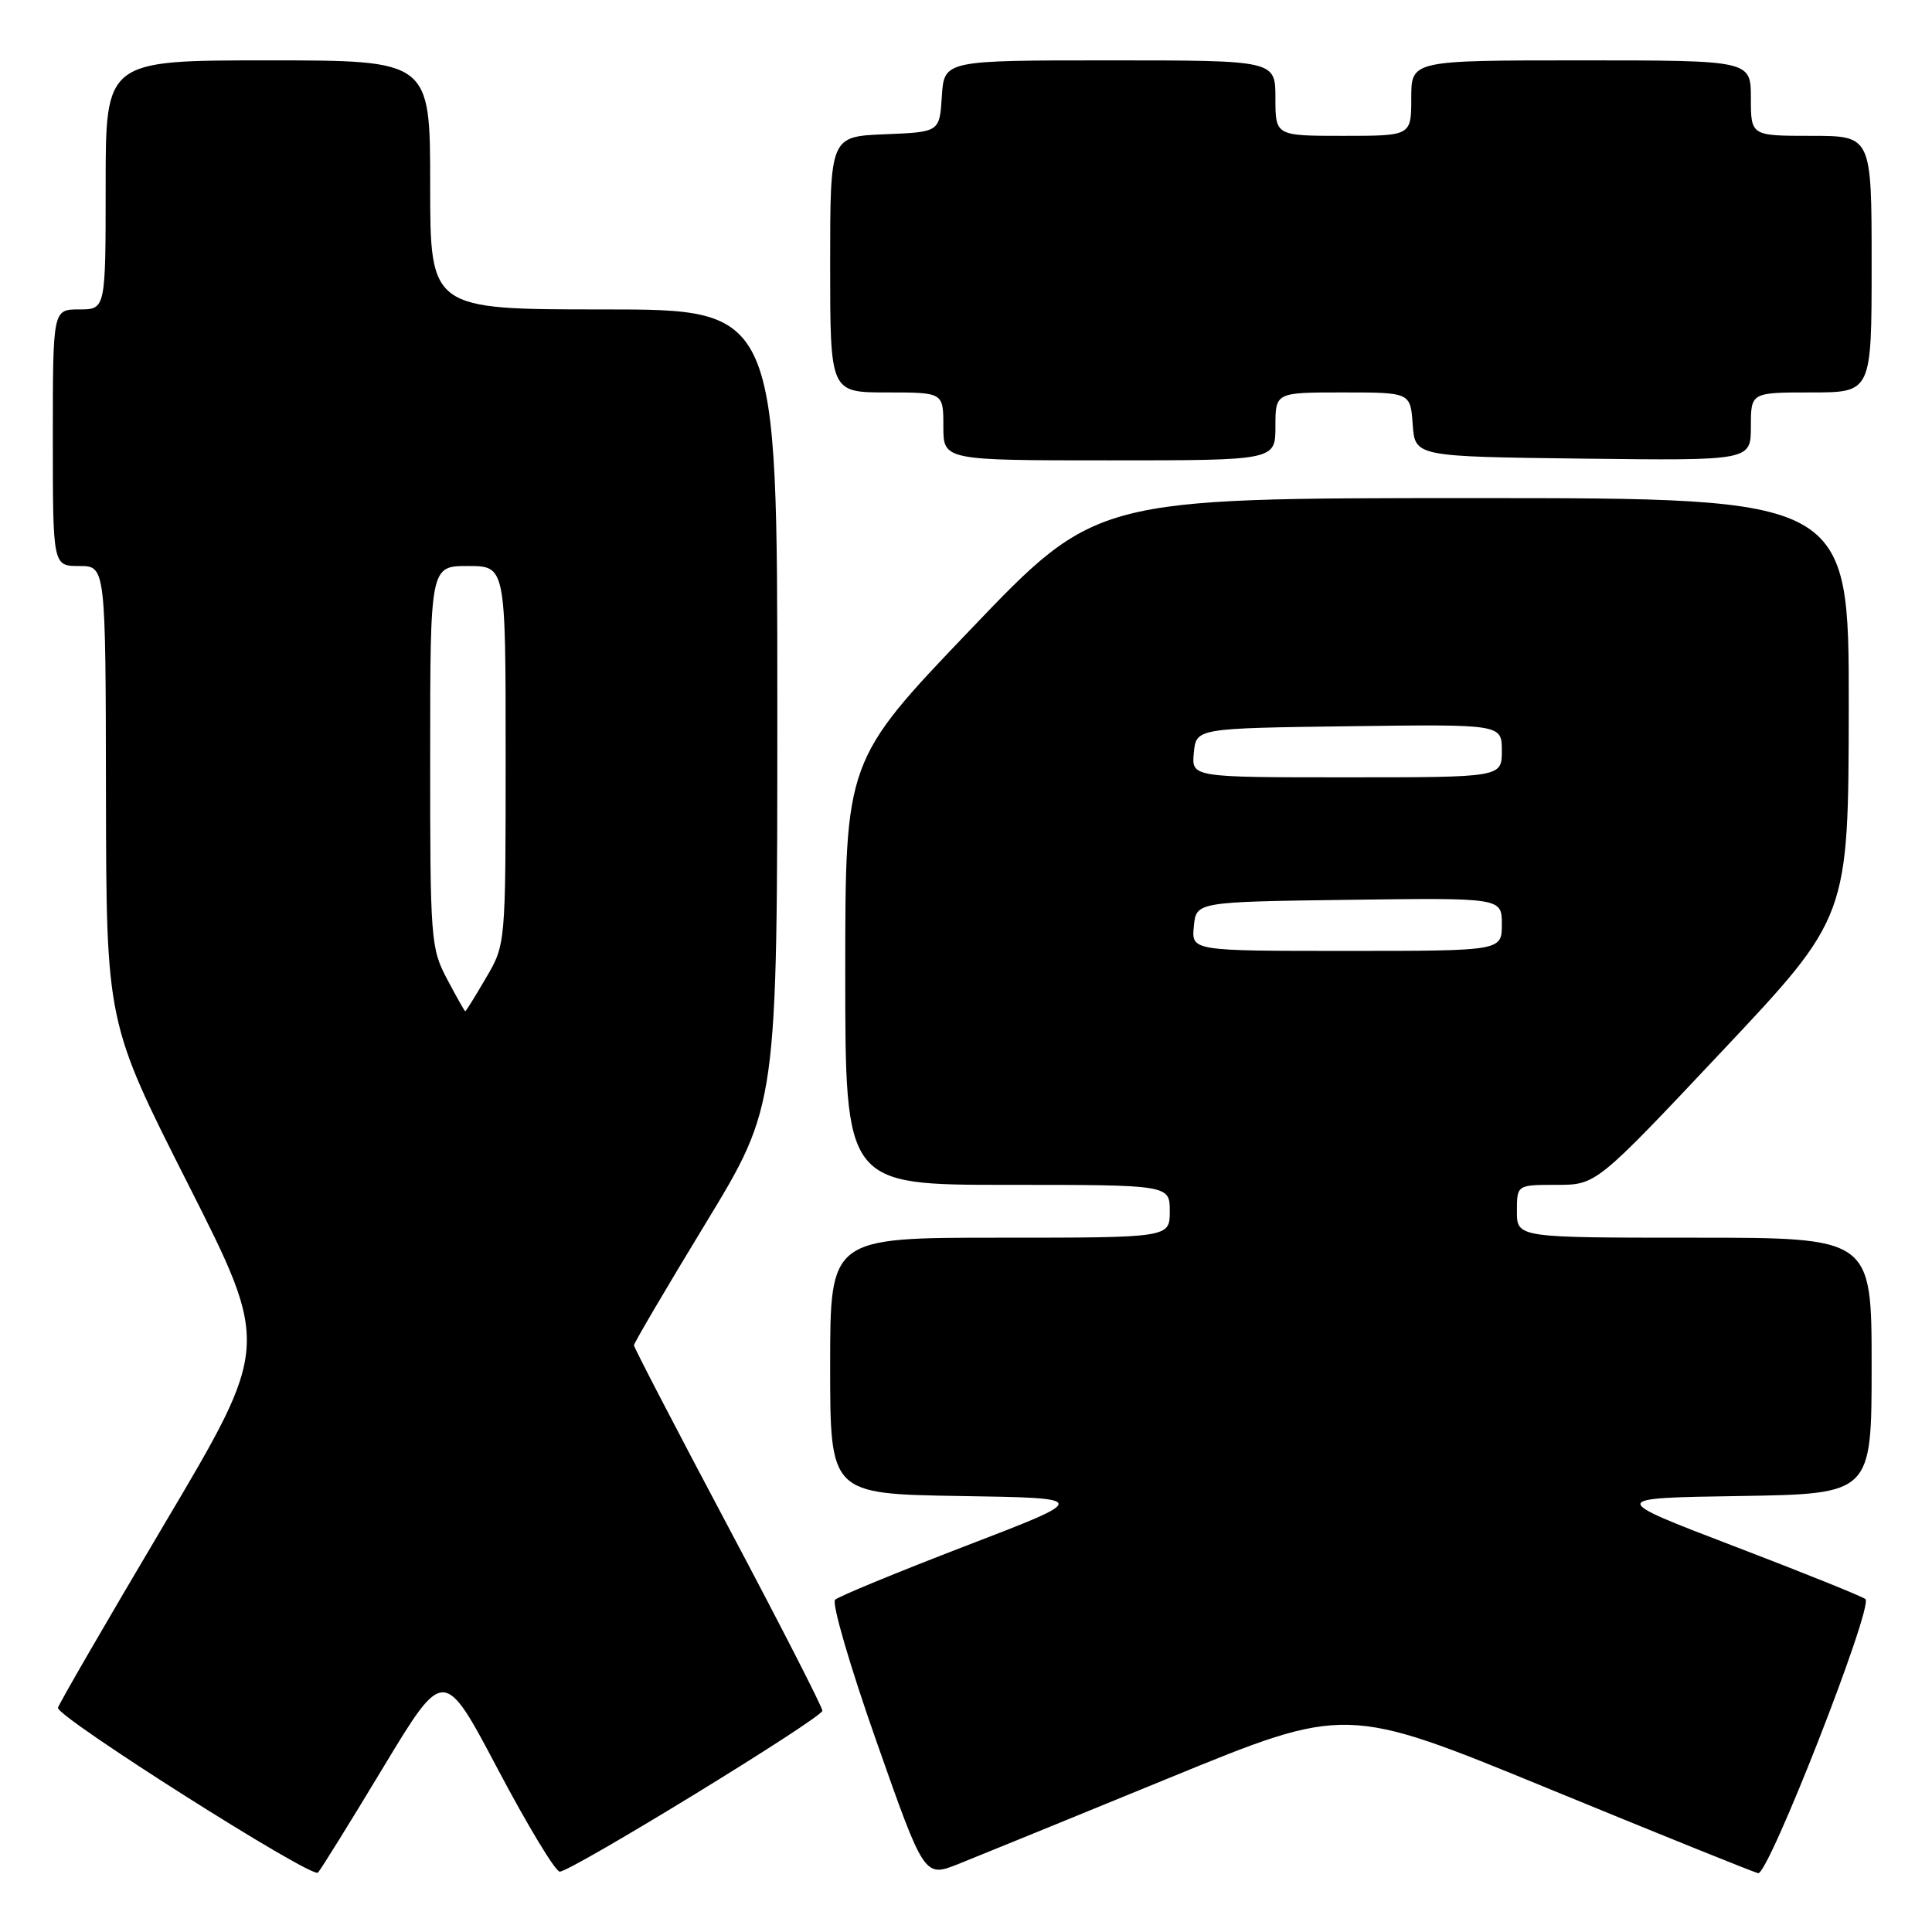 <?xml version="1.0" encoding="UTF-8" standalone="no"?>
<!DOCTYPE svg PUBLIC "-//W3C//DTD SVG 1.1//EN" "http://www.w3.org/Graphics/SVG/1.1/DTD/svg11.dtd" >
<svg xmlns="http://www.w3.org/2000/svg" xmlns:xlink="http://www.w3.org/1999/xlink" version="1.1" viewBox="0 0 256 256">
 <g >
 <path fill="currentColor"
d=" M 50.78 234.19 C 58.81 220.89 58.81 220.89 65.97 234.44 C 69.91 241.90 73.60 248.00 74.17 248.00 C 75.70 248.00 108.94 227.64 108.97 226.68 C 108.99 226.24 103.38 215.27 96.50 202.32 C 89.62 189.37 84.00 178.54 84.00 178.26 C 84.00 177.97 88.27 170.70 93.50 162.10 C 103.00 146.47 103.00 146.47 103.00 93.73 C 103.00 41.00 103.00 41.00 80.00 41.00 C 57.00 41.00 57.00 41.00 57.00 24.50 C 57.00 8.00 57.00 8.00 35.50 8.00 C 14.00 8.00 14.00 8.00 14.00 24.50 C 14.00 41.00 14.00 41.00 10.50 41.00 C 7.00 41.00 7.00 41.00 7.00 58.00 C 7.00 75.00 7.00 75.00 10.50 75.00 C 14.00 75.00 14.00 75.00 14.04 105.25 C 14.09 135.50 14.09 135.50 24.93 156.92 C 35.77 178.35 35.77 178.35 21.82 201.88 C 14.14 214.83 7.78 225.81 7.68 226.29 C 7.44 227.46 41.32 248.95 42.13 248.13 C 42.47 247.79 46.37 241.51 50.78 234.19 Z  M 154.92 235.59 C 178.35 225.98 178.35 225.98 205.06 236.95 C 219.75 242.99 232.31 248.05 232.96 248.21 C 234.31 248.54 248.27 212.87 247.18 211.89 C 246.80 211.55 238.98 208.40 229.80 204.89 C 213.10 198.50 213.10 198.50 230.55 198.23 C 248.00 197.95 248.00 197.95 248.00 180.98 C 248.00 164.00 248.00 164.00 224.50 164.00 C 201.00 164.00 201.00 164.00 201.00 160.50 C 201.00 157.00 201.00 157.00 206.25 157.00 C 211.51 157.00 211.51 157.00 228.22 139.25 C 244.93 121.50 244.93 121.50 244.97 93.75 C 245.00 66.00 245.00 66.00 195.12 66.00 C 145.25 66.00 145.25 66.00 128.62 83.39 C 112.00 100.77 112.00 100.77 112.00 128.89 C 112.00 157.00 112.00 157.00 133.50 157.00 C 155.00 157.00 155.00 157.00 155.00 160.50 C 155.00 164.00 155.00 164.00 132.50 164.00 C 110.00 164.00 110.00 164.00 110.00 180.98 C 110.00 197.95 110.00 197.95 127.24 198.23 C 144.48 198.50 144.48 198.50 127.99 204.83 C 118.92 208.32 111.12 211.53 110.65 211.98 C 110.19 212.43 112.66 220.89 116.15 230.79 C 122.48 248.78 122.48 248.78 126.99 246.99 C 129.47 246.00 142.04 240.87 154.92 235.59 Z  M 169.00 56.50 C 169.00 52.00 169.00 52.00 177.94 52.00 C 186.89 52.00 186.89 52.00 187.19 56.25 C 187.50 60.50 187.50 60.50 209.75 60.77 C 232.00 61.04 232.00 61.04 232.00 56.52 C 232.00 52.00 232.00 52.00 240.00 52.00 C 248.00 52.00 248.00 52.00 248.00 35.00 C 248.00 18.00 248.00 18.00 240.00 18.00 C 232.00 18.00 232.00 18.00 232.00 13.00 C 232.00 8.00 232.00 8.00 209.50 8.00 C 187.00 8.00 187.00 8.00 187.00 13.00 C 187.00 18.00 187.00 18.00 178.00 18.00 C 169.00 18.00 169.00 18.00 169.00 13.00 C 169.00 8.00 169.00 8.00 147.05 8.00 C 125.11 8.00 125.11 8.00 124.80 12.75 C 124.50 17.50 124.50 17.50 117.25 17.79 C 110.00 18.09 110.00 18.09 110.00 35.04 C 110.00 52.00 110.00 52.00 117.50 52.00 C 125.00 52.00 125.00 52.00 125.00 56.50 C 125.00 61.00 125.00 61.00 147.00 61.00 C 169.00 61.00 169.00 61.00 169.00 56.50 Z  M 59.25 129.75 C 57.08 125.67 56.99 124.52 57.00 100.25 C 57.00 75.00 57.00 75.00 62.00 75.00 C 67.00 75.00 67.00 75.00 67.00 100.07 C 67.00 125.14 67.00 125.14 64.40 129.57 C 62.98 132.01 61.74 134.00 61.65 134.00 C 61.57 134.00 60.48 132.09 59.25 129.75 Z  M 158.19 122.75 C 158.50 119.50 158.50 119.50 178.75 119.23 C 199.00 118.96 199.00 118.96 199.00 122.48 C 199.00 126.00 199.00 126.00 178.44 126.00 C 157.87 126.00 157.87 126.00 158.19 122.75 Z  M 158.19 99.75 C 158.50 96.50 158.50 96.50 178.75 96.23 C 199.00 95.96 199.00 95.96 199.00 99.48 C 199.00 103.00 199.00 103.00 178.44 103.00 C 157.87 103.00 157.87 103.00 158.19 99.75 Z "/>
</g>
</svg>